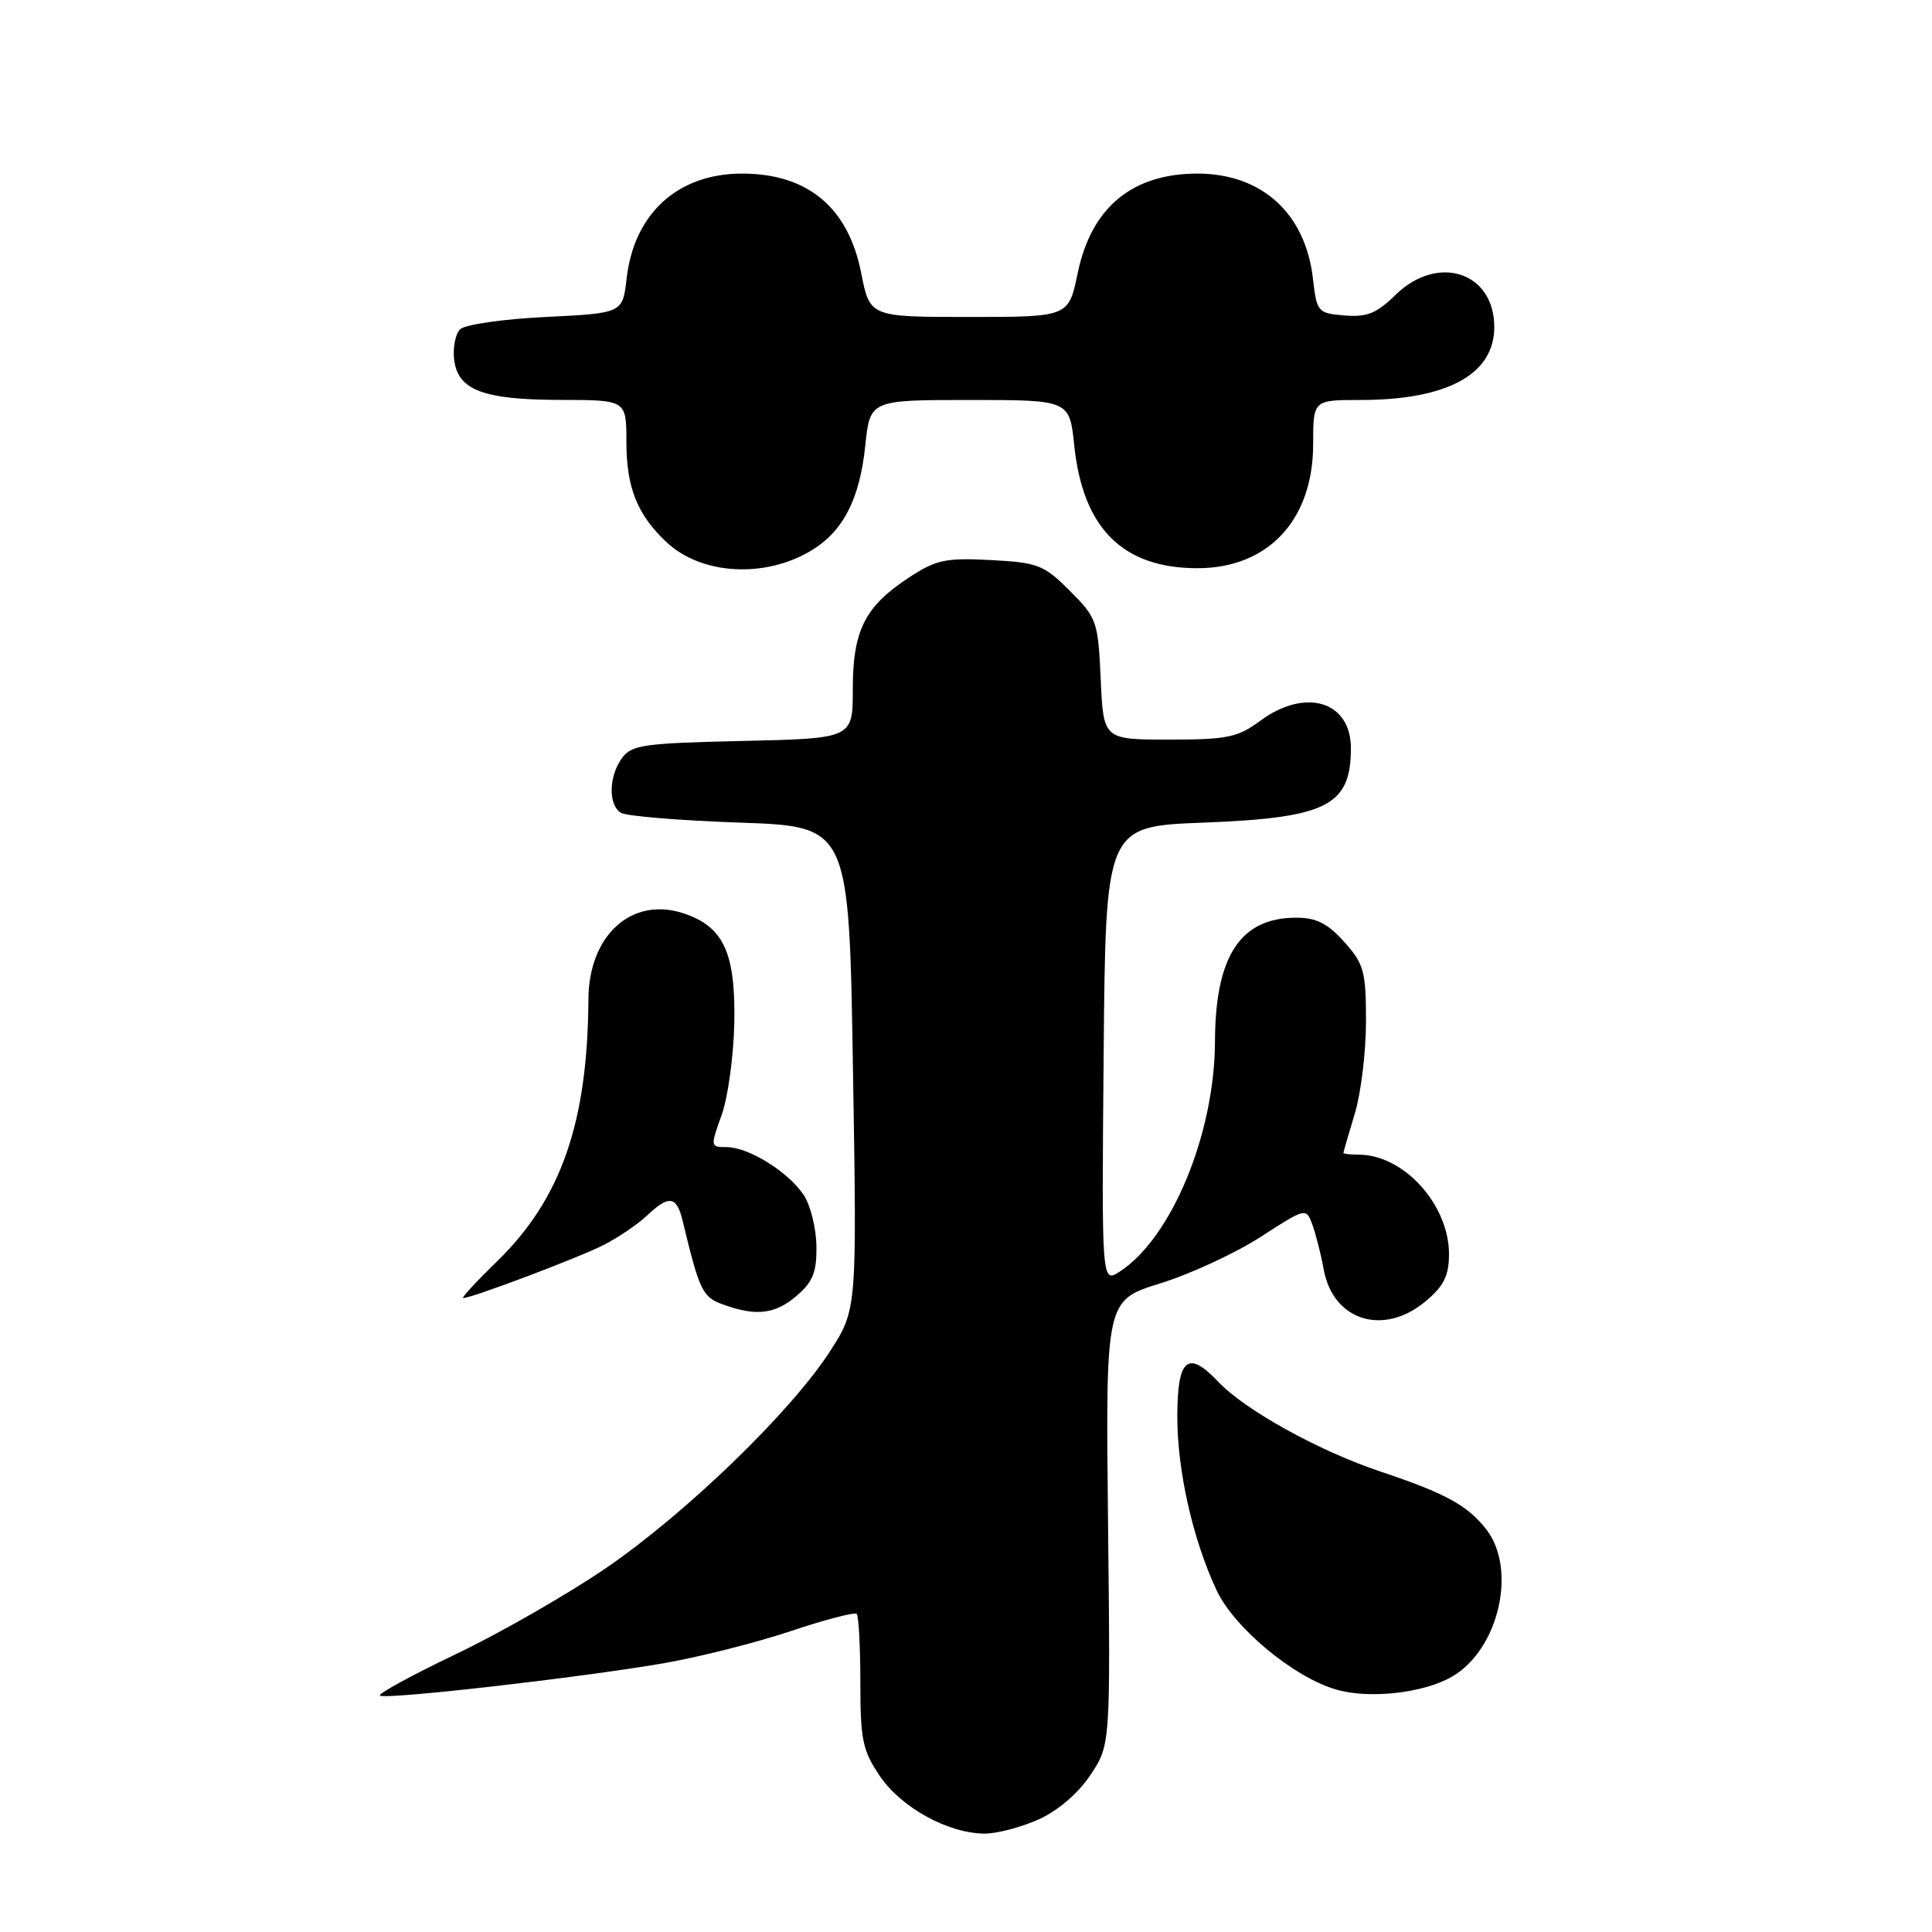 <?xml version="1.0" encoding="UTF-8" standalone="no"?>
<!DOCTYPE svg PUBLIC "-//W3C//DTD SVG 1.1//EN" "http://www.w3.org/Graphics/SVG/1.1/DTD/svg11.dtd" >
<svg xmlns="http://www.w3.org/2000/svg" xmlns:xlink="http://www.w3.org/1999/xlink" version="1.1" viewBox="0 0 256 256">
 <g >
 <path fill="currentColor"
d=" M 137.68 241.06 C 140.22 239.90 142.90 237.59 144.50 235.18 C 147.14 231.19 147.14 231.19 146.82 201.75 C 146.50 172.30 146.50 172.30 153.75 170.05 C 157.73 168.82 163.70 166.05 167.02 163.91 C 173.02 160.03 173.06 160.02 173.89 162.25 C 174.34 163.49 175.03 166.17 175.40 168.22 C 176.64 175.02 183.35 177.10 188.92 172.41 C 191.33 170.39 192.00 169.02 192.00 166.16 C 191.99 159.61 185.99 153.00 180.05 153.00 C 178.92 153.00 178.00 152.89 178.01 152.75 C 178.02 152.61 178.69 150.29 179.51 147.59 C 180.33 144.89 181.00 139.39 181.00 135.36 C 181.00 128.70 180.74 127.74 178.13 124.82 C 175.93 122.36 174.43 121.60 171.76 121.60 C 164.36 121.60 161.03 126.66 160.99 138.00 C 160.95 150.22 155.26 163.98 148.41 168.47 C 145.97 170.07 145.97 170.07 146.24 139.78 C 146.50 109.50 146.50 109.50 159.50 109.00 C 175.82 108.37 179.00 106.77 179.00 99.14 C 179.00 92.91 172.98 91.09 167.00 95.50 C 164.00 97.72 162.62 98.00 154.91 98.00 C 146.21 98.00 146.21 98.00 145.85 90.01 C 145.50 82.32 145.35 81.88 141.76 78.29 C 138.31 74.84 137.54 74.54 131.27 74.21 C 125.26 73.90 124.04 74.16 120.39 76.56 C 114.59 80.38 113.00 83.55 113.00 91.33 C 113.00 97.85 113.00 97.85 98.42 98.18 C 85.35 98.47 83.69 98.70 82.42 100.44 C 80.67 102.84 80.58 106.61 82.25 107.69 C 82.94 108.14 90.03 108.72 98.00 109.00 C 112.50 109.50 112.50 109.50 113.02 141.50 C 113.55 173.50 113.55 173.50 110.02 178.99 C 104.88 187.01 90.86 200.57 80.22 207.83 C 75.11 211.31 66.20 216.42 60.41 219.18 C 54.62 221.95 50.09 224.42 50.34 224.67 C 50.93 225.26 76.88 222.30 87.99 220.38 C 92.65 219.57 100.20 217.66 104.75 216.14 C 109.31 214.61 113.25 213.59 113.52 213.85 C 113.78 214.12 114.00 218.20 114.00 222.93 C 114.00 230.55 114.30 231.97 116.60 235.36 C 119.44 239.54 125.69 242.96 130.50 242.96 C 132.15 242.96 135.38 242.10 137.68 241.06 Z  M 192.39 222.17 C 198.61 218.57 201.07 207.91 196.91 202.61 C 194.41 199.44 191.53 197.87 182.95 195.00 C 174.77 192.27 164.97 186.84 161.42 183.09 C 157.39 178.82 156.00 180.00 156.00 187.71 C 156.00 194.94 158.06 204.01 161.21 210.73 C 163.55 215.70 171.38 222.21 177.00 223.86 C 181.38 225.16 188.60 224.36 192.39 222.17 Z  M 105.56 171.70 C 107.72 169.85 108.23 168.56 108.18 165.12 C 108.15 162.76 107.40 159.73 106.51 158.37 C 104.49 155.30 99.22 152.01 96.29 152.00 C 94.13 152.00 94.11 151.93 95.62 147.75 C 96.46 145.41 97.21 139.90 97.30 135.50 C 97.47 126.22 95.87 122.77 90.56 121.02 C 83.72 118.76 78.02 123.91 77.97 132.38 C 77.87 148.78 74.35 158.87 65.84 167.16 C 63.10 169.82 61.09 172.00 61.37 172.00 C 62.52 172.00 76.76 166.62 80.00 164.96 C 81.92 163.98 84.49 162.23 85.71 161.09 C 88.64 158.31 89.65 158.45 90.45 161.75 C 92.69 171.06 93.08 171.86 95.77 172.84 C 100.16 174.45 102.71 174.15 105.56 171.70 Z  M 107.50 72.95 C 111.72 70.40 113.91 66.15 114.65 59.08 C 115.28 53.00 115.28 53.00 128.50 53.00 C 141.72 53.00 141.72 53.00 142.35 59.08 C 143.50 70.03 148.79 75.29 158.67 75.29 C 168.04 75.29 174.00 68.90 174.00 58.85 C 174.00 53.00 174.00 53.00 180.26 53.00 C 191.77 53.00 198.00 49.61 198.00 43.33 C 198.00 36.05 190.52 33.61 184.94 39.05 C 182.41 41.53 181.12 42.05 178.16 41.80 C 174.61 41.51 174.48 41.36 173.97 36.91 C 172.98 28.27 167.19 23.01 158.68 23.00 C 150.01 23.00 144.60 27.49 142.80 36.19 C 141.60 42.00 141.60 42.00 128.43 42.00 C 115.26 42.00 115.26 42.00 114.11 36.17 C 112.40 27.48 107.02 23.00 98.32 23.00 C 89.81 23.01 84.02 28.27 83.03 36.91 C 82.50 41.50 82.50 41.50 72.30 42.00 C 66.68 42.27 61.59 43.01 60.97 43.63 C 60.35 44.25 59.99 46.04 60.17 47.61 C 60.64 51.69 63.98 52.97 74.25 52.99 C 83.00 53.00 83.00 53.00 83.00 58.55 C 83.00 64.61 84.45 68.23 88.34 71.86 C 92.96 76.18 101.36 76.65 107.50 72.95 Z "/>
</g>
</svg>